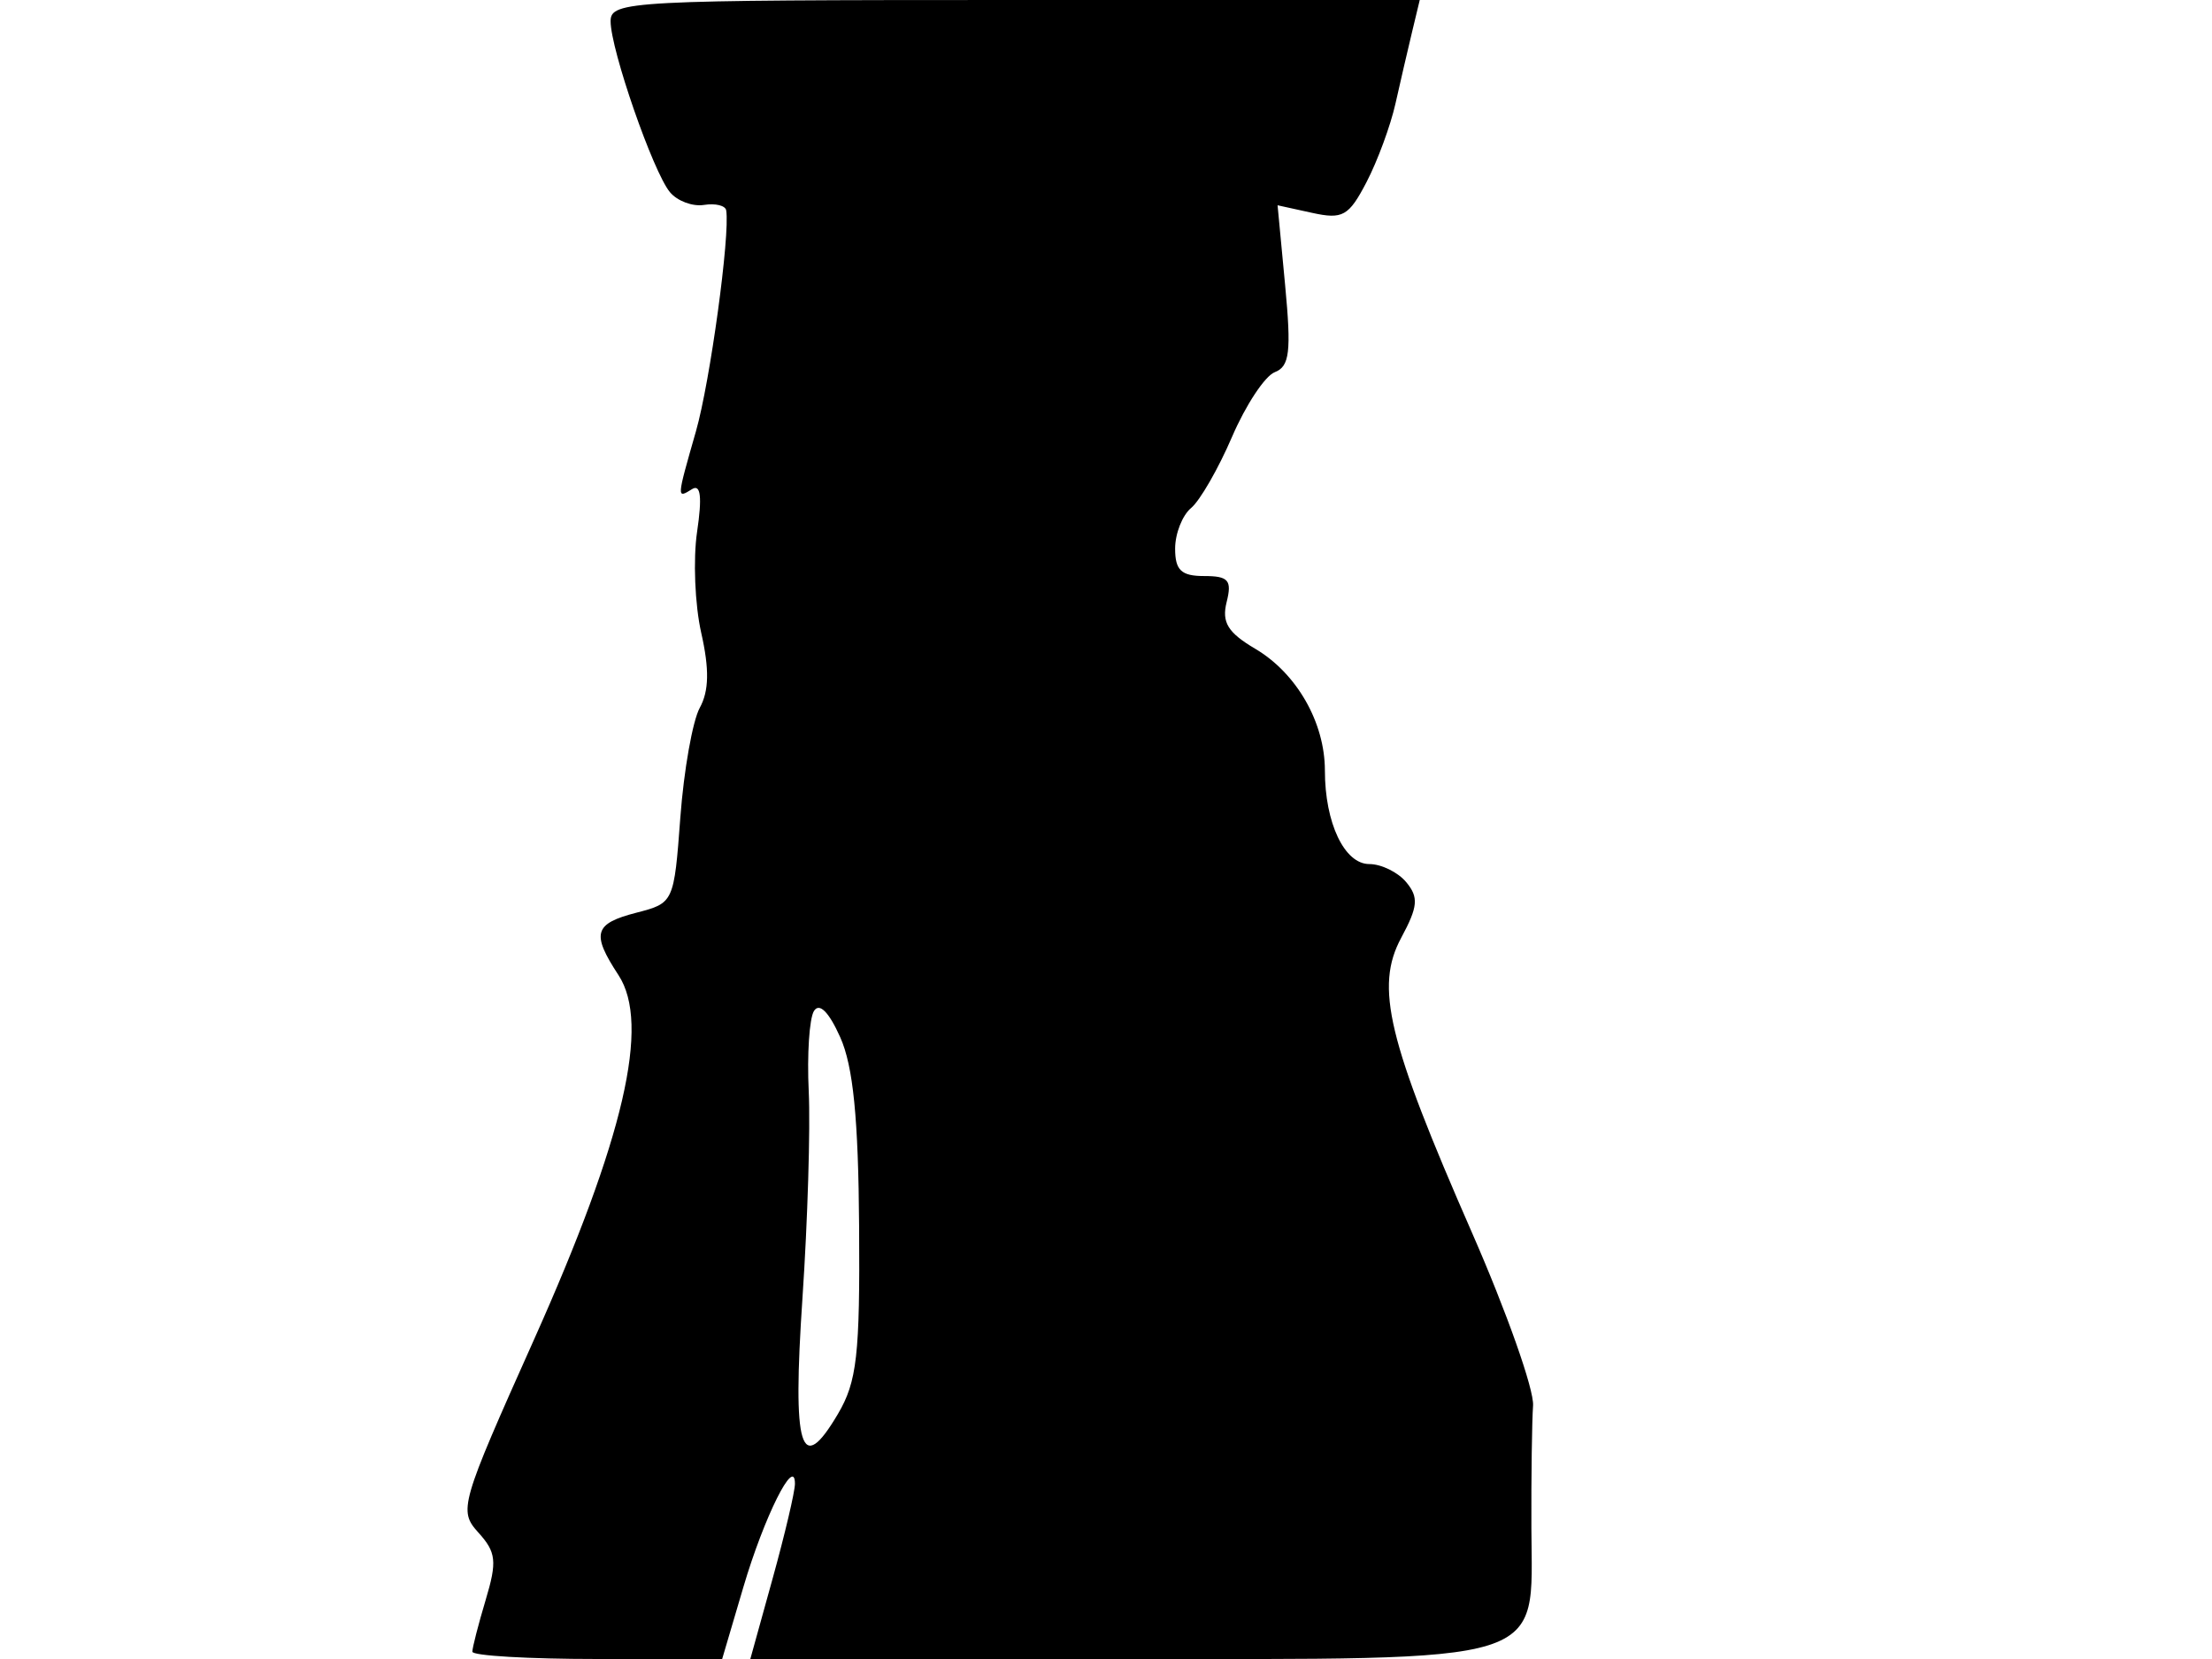<svg xmlns="http://www.w3.org/2000/svg" width="192" height="144" viewBox="0 0 192 144" version="1.1">
	<path d="M 53 1.843 C 53 4.296, 56.685 14.916, 58.148 16.678 C 58.785 17.446, 60.117 17.945, 61.108 17.787 C 62.098 17.629, 62.965 17.841, 63.033 18.258 C 63.382 20.391, 61.639 33.123, 60.409 37.432 C 58.719 43.345, 58.723 43.289, 60.077 42.452 C 60.819 41.994, 60.953 43.143, 60.509 46.143 C 60.153 48.539, 60.314 52.496, 60.867 54.936 C 61.580 58.087, 61.543 59.970, 60.740 61.436 C 60.118 62.571, 59.359 66.848, 59.054 70.940 C 58.504 78.333, 58.479 78.386, 55.250 79.219 C 51.553 80.172, 51.310 81.017, 53.685 84.642 C 56.469 88.891, 54.170 98.807, 46.351 116.276 C 39.940 130.597, 39.792 131.113, 41.526 133.029 C 43.072 134.737, 43.158 135.530, 42.157 138.869 C 41.521 140.994, 41 143.017, 41 143.366 C 41 143.715, 45.879 144, 51.842 144 L 62.683 144 64.527 137.750 C 66.320 131.671, 69 126.302, 69 128.790 C 69 129.469, 68.129 133.170, 67.064 137.013 L 65.127 144 96.599 144 C 134.970 144, 132.972 144.624, 132.924 132.649 C 132.906 128.167, 132.971 123.375, 133.069 122 C 133.166 120.625, 130.781 113.875, 127.769 107 C 120.434 90.259, 119.331 85.658, 121.626 81.396 C 123.080 78.697, 123.153 77.889, 122.064 76.577 C 121.344 75.710, 119.899 75, 118.853 75 C 116.695 75, 115 71.430, 115 66.885 C 115 62.716, 112.557 58.442, 108.958 56.316 C 106.572 54.907, 106.029 54.020, 106.472 52.256 C 106.947 50.362, 106.634 50, 104.519 50 C 102.533 50, 102 49.497, 102 47.622 C 102 46.315, 102.626 44.726, 103.390 44.091 C 104.155 43.456, 105.752 40.679, 106.940 37.918 C 108.127 35.158, 109.798 32.631, 110.652 32.303 C 111.940 31.809, 112.093 30.526, 111.549 24.763 L 110.893 17.818 113.887 18.475 C 116.547 19.059, 117.073 18.763, 118.609 15.816 C 119.560 13.992, 120.691 10.925, 121.124 9 C 121.557 7.075, 122.208 4.263, 122.572 2.750 L 123.233 0 88.117 0 C 54.661 0, 53 0.087, 53 1.843 M 70.651 87.755 C 70.249 88.406, 70.044 91.540, 70.197 94.719 C 70.349 97.899, 70.105 105.963, 69.655 112.641 C 68.767 125.822, 69.497 128.213, 72.732 122.729 C 74.385 119.929, 74.648 117.606, 74.571 106.481 C 74.507 97.072, 74.056 92.547, 72.933 90.036 C 71.945 87.829, 71.117 87.001, 70.651 87.755" stroke="none" fill="black" fill-rule="evenodd"/>
</svg>